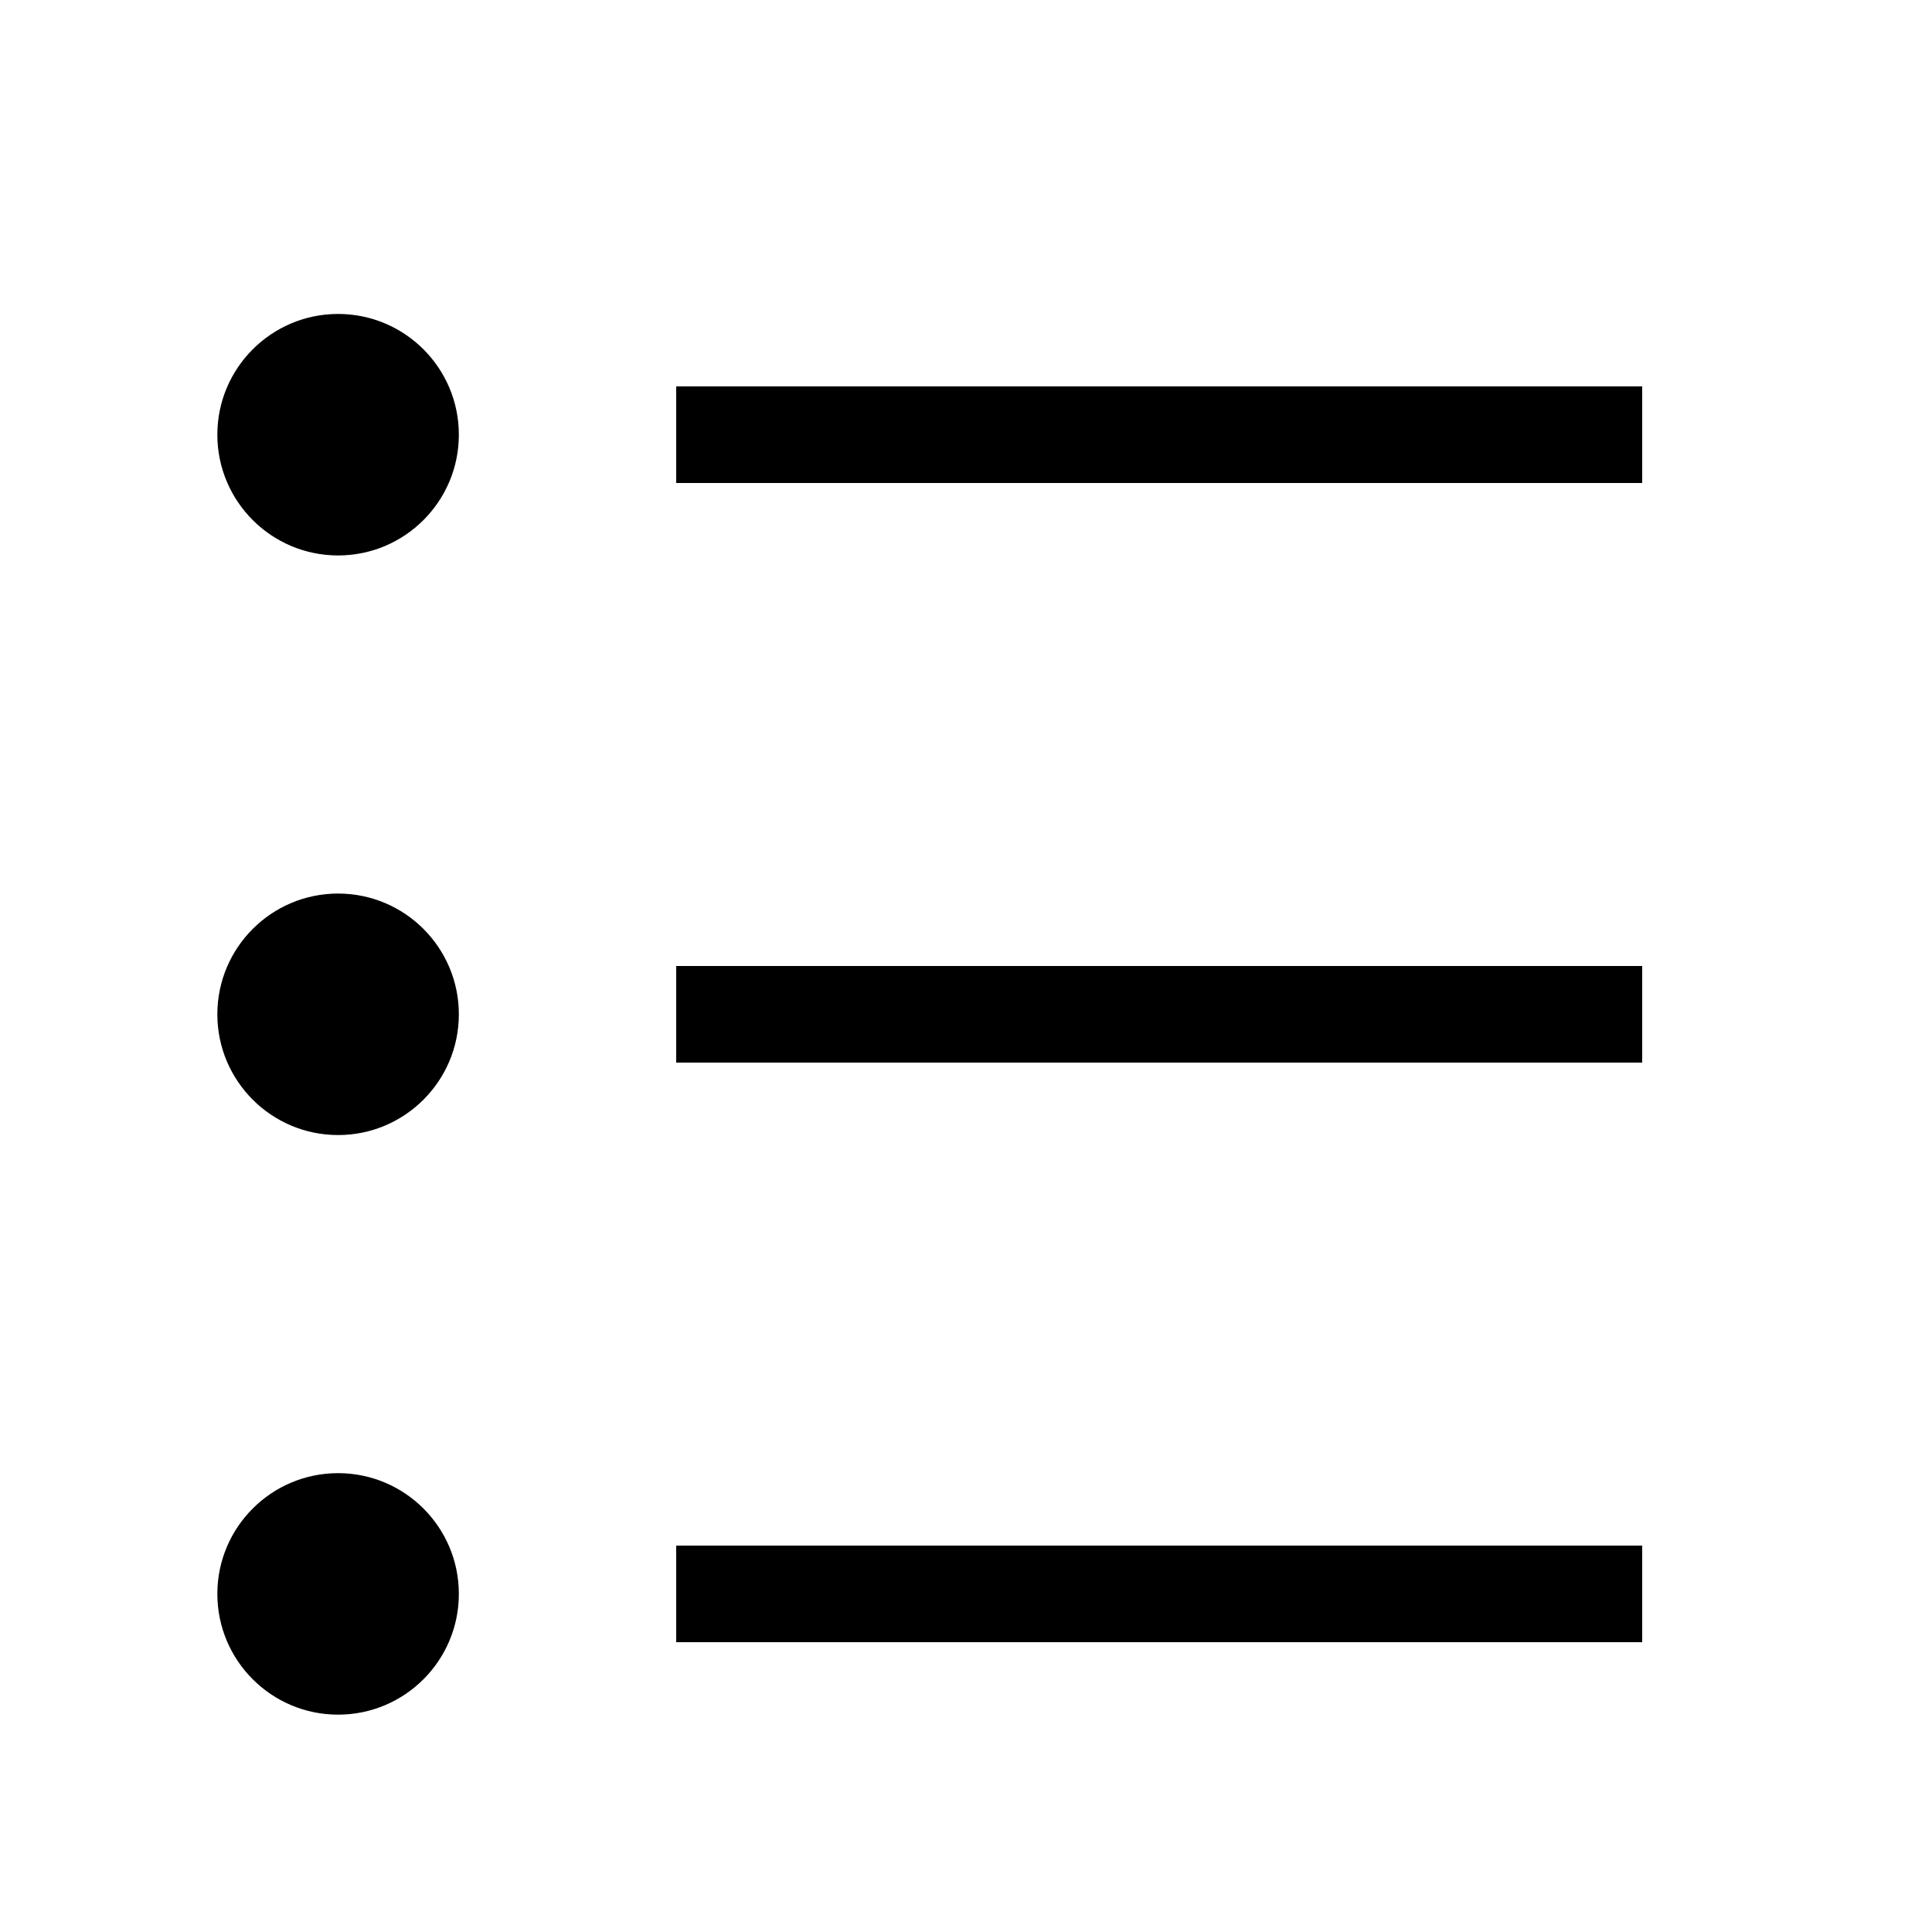 <?xml version="1.0" encoding="UTF-8"?>
<svg width="20px" height="20px" viewBox="0 0 20 20" version="1.1" xmlns="http://www.w3.org/2000/svg" xmlns:xlink="http://www.w3.org/1999/xlink">
    <title>BulletedList_Small_20X20</title>
    <g id="BulletedList_Small_20X20" stroke="none" stroke-width="1" fill="none" fill-rule="evenodd">
        <path d="M3.5,15.25 C4.19,15.25 4.75,15.81 4.75,16.5 C4.75,17.19 4.19,17.75 3.5,17.75 C2.81,17.75 2.25,17.19 2.25,16.5 C2.25,15.81 2.81,15.25 3.5,15.25 Z M17,16 L17,17 L7,17 L7,16 L17,16 Z M3.5,9.25 C4.19,9.25 4.75,9.81 4.75,10.5 C4.75,11.19 4.19,11.75 3.5,11.75 C2.81,11.75 2.25,11.19 2.25,10.5 C2.25,9.81 2.81,9.25 3.5,9.25 Z M17,10 L17,11 L7,11 L7,10 L17,10 Z M3.5,3.25 C4.19,3.25 4.75,3.81 4.75,4.5 C4.75,5.19 4.19,5.75 3.5,5.75 C2.81,5.75 2.25,5.19 2.25,4.5 C2.25,3.81 2.81,3.25 3.5,3.25 Z M17,4 L17,5 L7,5 L7,4 L17,4 Z" id="Combined-Shape" fill="#000000"></path>
    </g>
</svg>